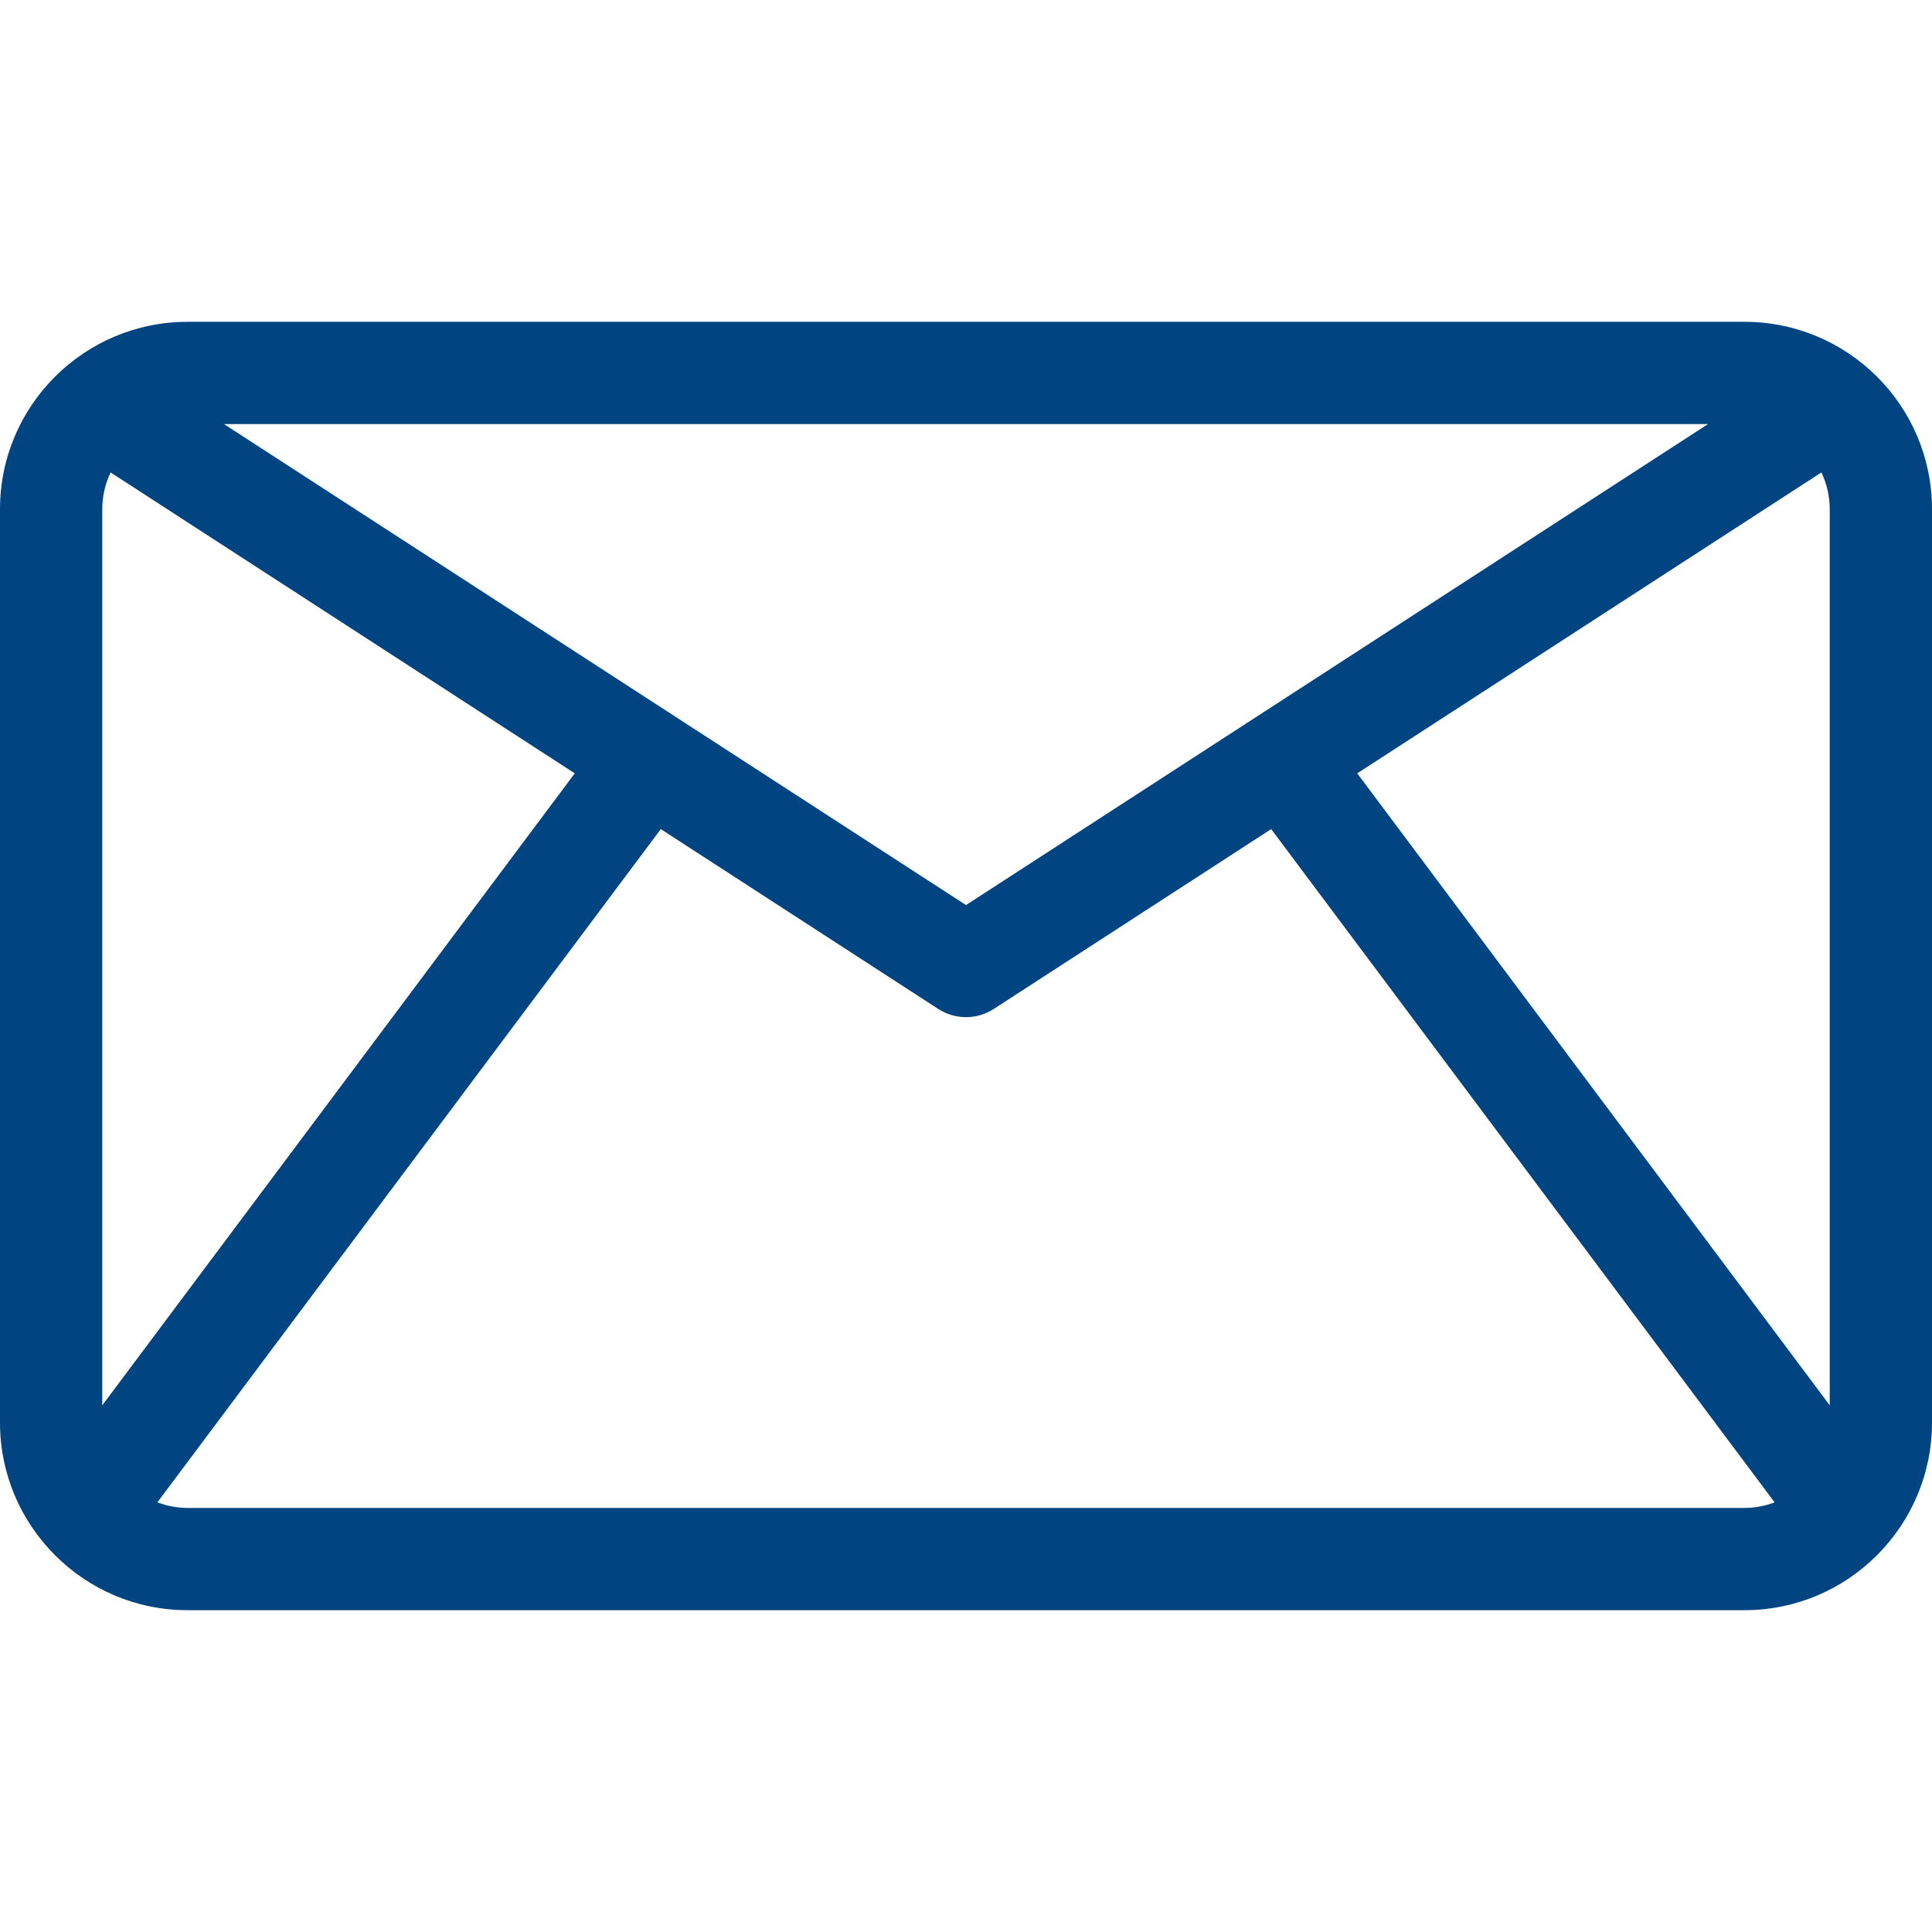 <svg width="28" height="28" viewBox="0 0 28 28" fill="none" xmlns="http://www.w3.org/2000/svg">
<path d="M25.283 4.664H2.717C1.226 4.664 0 5.873 0 7.381V20.619C0 22.111 1.214 23.336 2.717 23.336H25.283C26.787 23.336 28 22.11 28 20.619V7.381C28 5.871 26.773 4.664 25.283 4.664ZM24.754 6.146L14 13.117L3.246 6.146H24.754ZM1.482 7.381C1.482 7.194 1.524 7.012 1.603 6.847L8.33 11.208L1.482 20.367V7.381ZM25.283 21.854H2.717C2.563 21.854 2.417 21.824 2.281 21.773L9.577 12.016L13.597 14.622C13.842 14.781 14.158 14.781 14.403 14.622L18.423 12.016L25.719 21.773C25.583 21.825 25.437 21.854 25.283 21.854ZM26.518 20.367L19.67 11.208L26.397 6.847C26.476 7.012 26.518 7.194 26.518 7.381V20.367Z" fill="#004581"/>
</svg>
